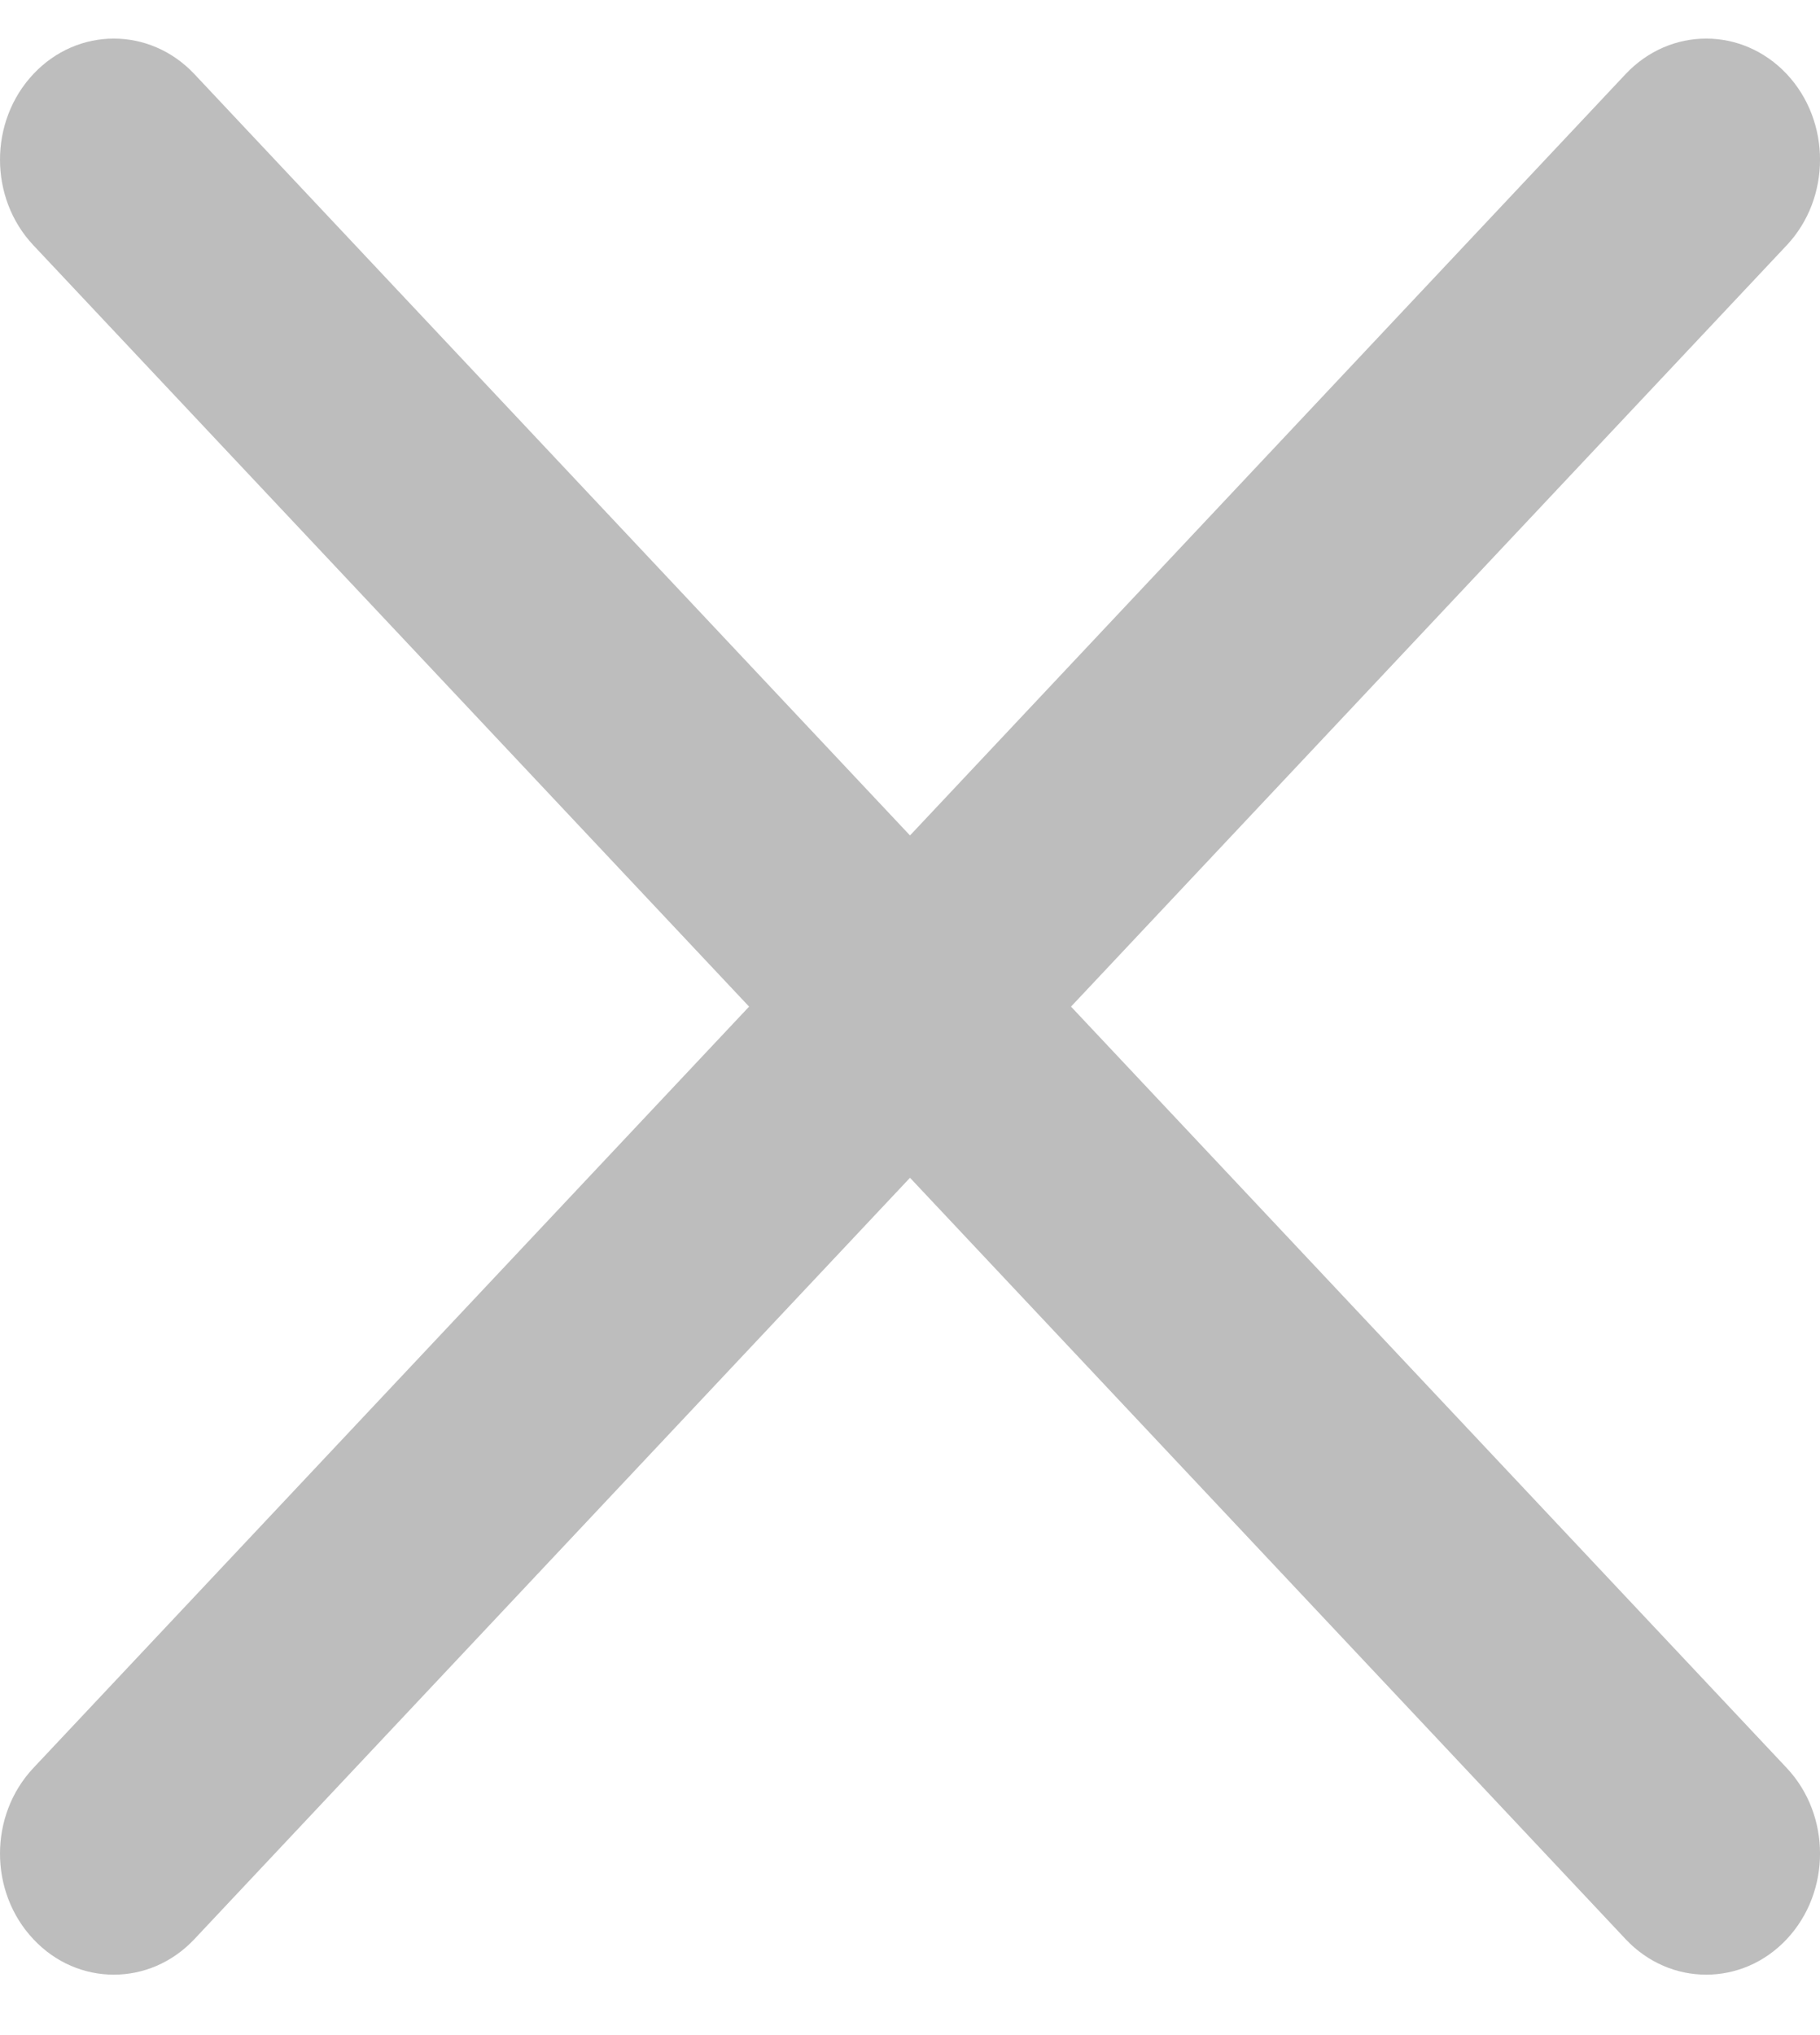 <svg width="17" height="19" viewBox="0 0 17 19" fill="none" xmlns="http://www.w3.org/2000/svg">
<path d="M10.004 9.398L16.689 2.29C17.104 1.849 17.104 1.133 16.689 0.691C16.273 0.25 15.601 0.25 15.185 0.691L8.5 7.8L1.815 0.691C1.399 0.25 0.727 0.25 0.312 0.691C-0.104 1.133 -0.104 1.849 0.312 2.29L6.997 9.398L0.312 16.506C-0.104 16.948 -0.104 17.664 0.312 18.105C0.519 18.326 0.791 18.436 1.063 18.436C1.335 18.436 1.607 18.326 1.815 18.105L8.5 10.996L15.185 18.105C15.393 18.326 15.665 18.436 15.937 18.436C16.209 18.436 16.481 18.326 16.689 18.105C17.104 17.663 17.104 16.947 16.689 16.506L10.004 9.398Z" fill="#BDBDBD"/>
</svg>
